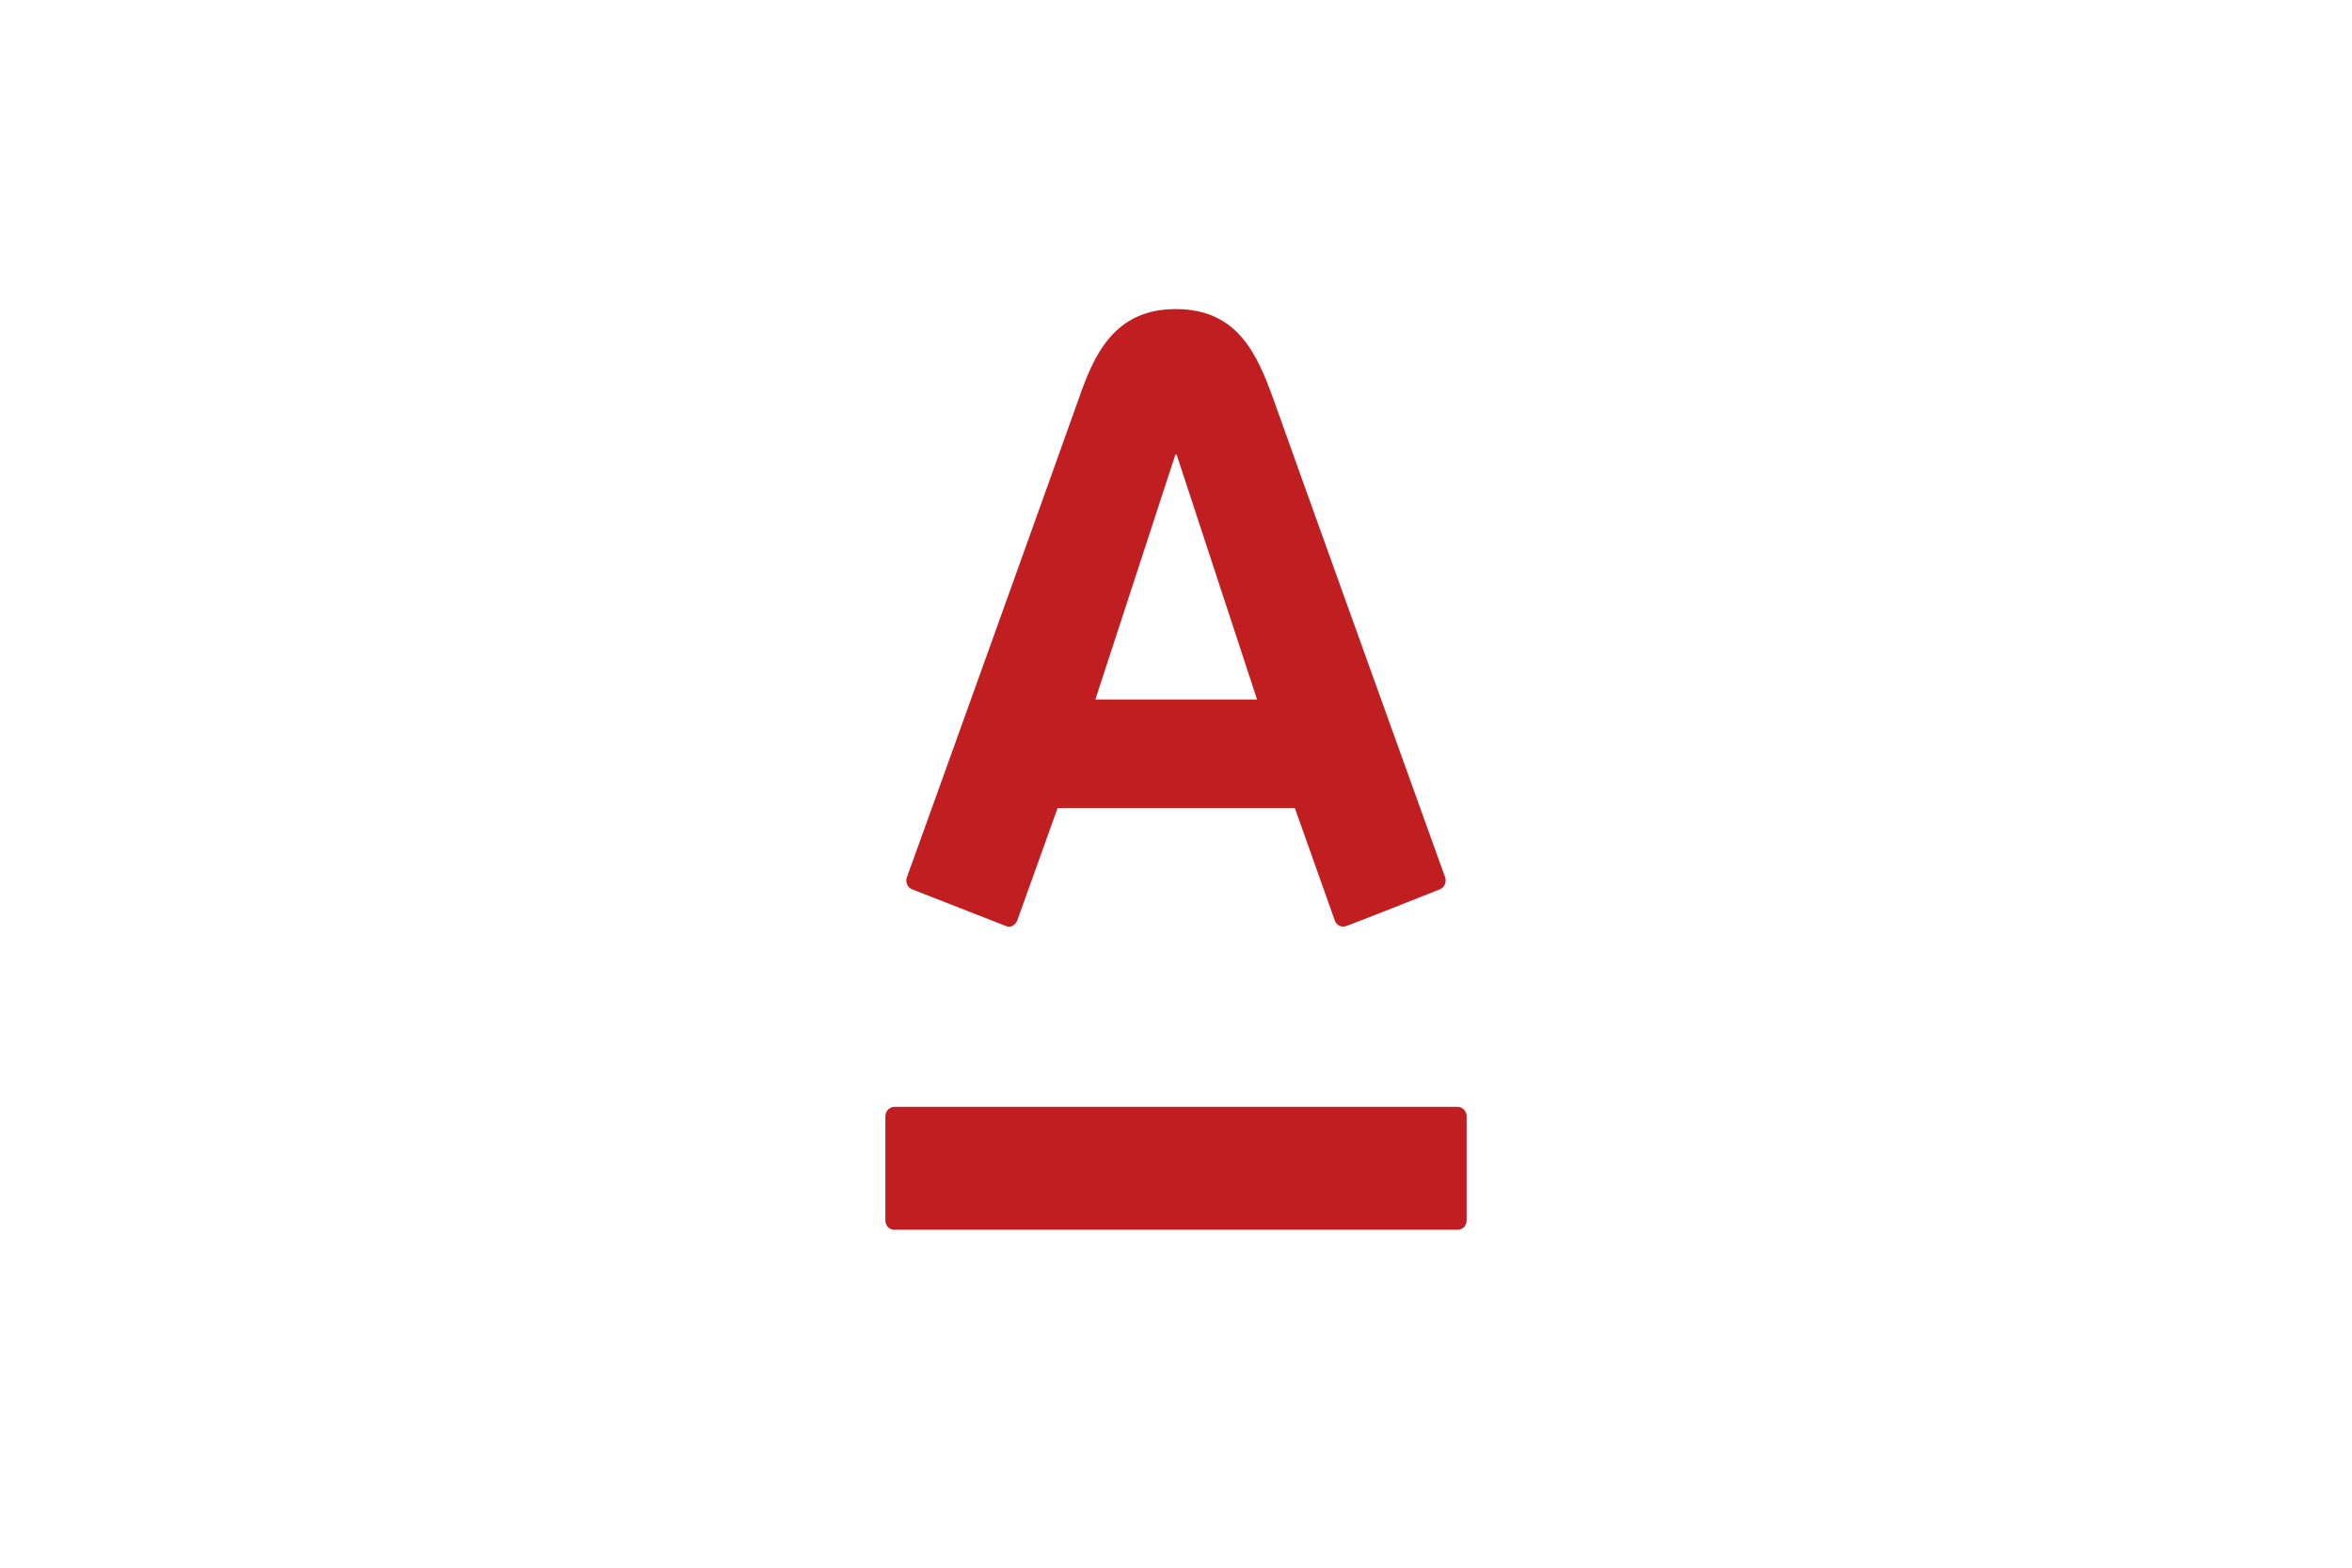 <svg xmlns="http://www.w3.org/2000/svg" height="400" width="600" viewBox="0 0 600.012 260.999"><path d="M299.837 46.514l-20.4 62.458h41.247l-20.512-62.458h-.335zm-71.73 166.41c-1.233 0-2.24 1.138-2.24 2.393v26.556c0 1.367 1.007 2.394 2.24 2.394h143.797c1.233 0 2.242-1.026 2.242-2.394v-26.556c0-1.255-1.008-2.394-2.242-2.394H228.108zM299.947 9.36c15.804 0 20.738 11.513 24.884 22.91 1.68 4.9 42.59 118.65 43.828 122.07.335.914.112 2.506-1.347 3.08-1.455.568-22.64 9.002-23.87 9.344-1.123.456-2.47-.114-2.917-1.368-.446-1.14-9.19-25.986-10.2-28.72H269.8c-1.01 2.734-9.864 27.582-10.31 28.72-.45 1.14-1.683 1.937-2.916 1.368-1.234-.457-22.638-8.89-23.87-9.345-1.234-.46-1.794-1.94-1.348-3.08 1.572-4.218 41.806-116.258 43.823-122.07 3.92-11.28 9.08-22.91 24.762-22.91zm122.727" fill="#c11e22"/></svg>